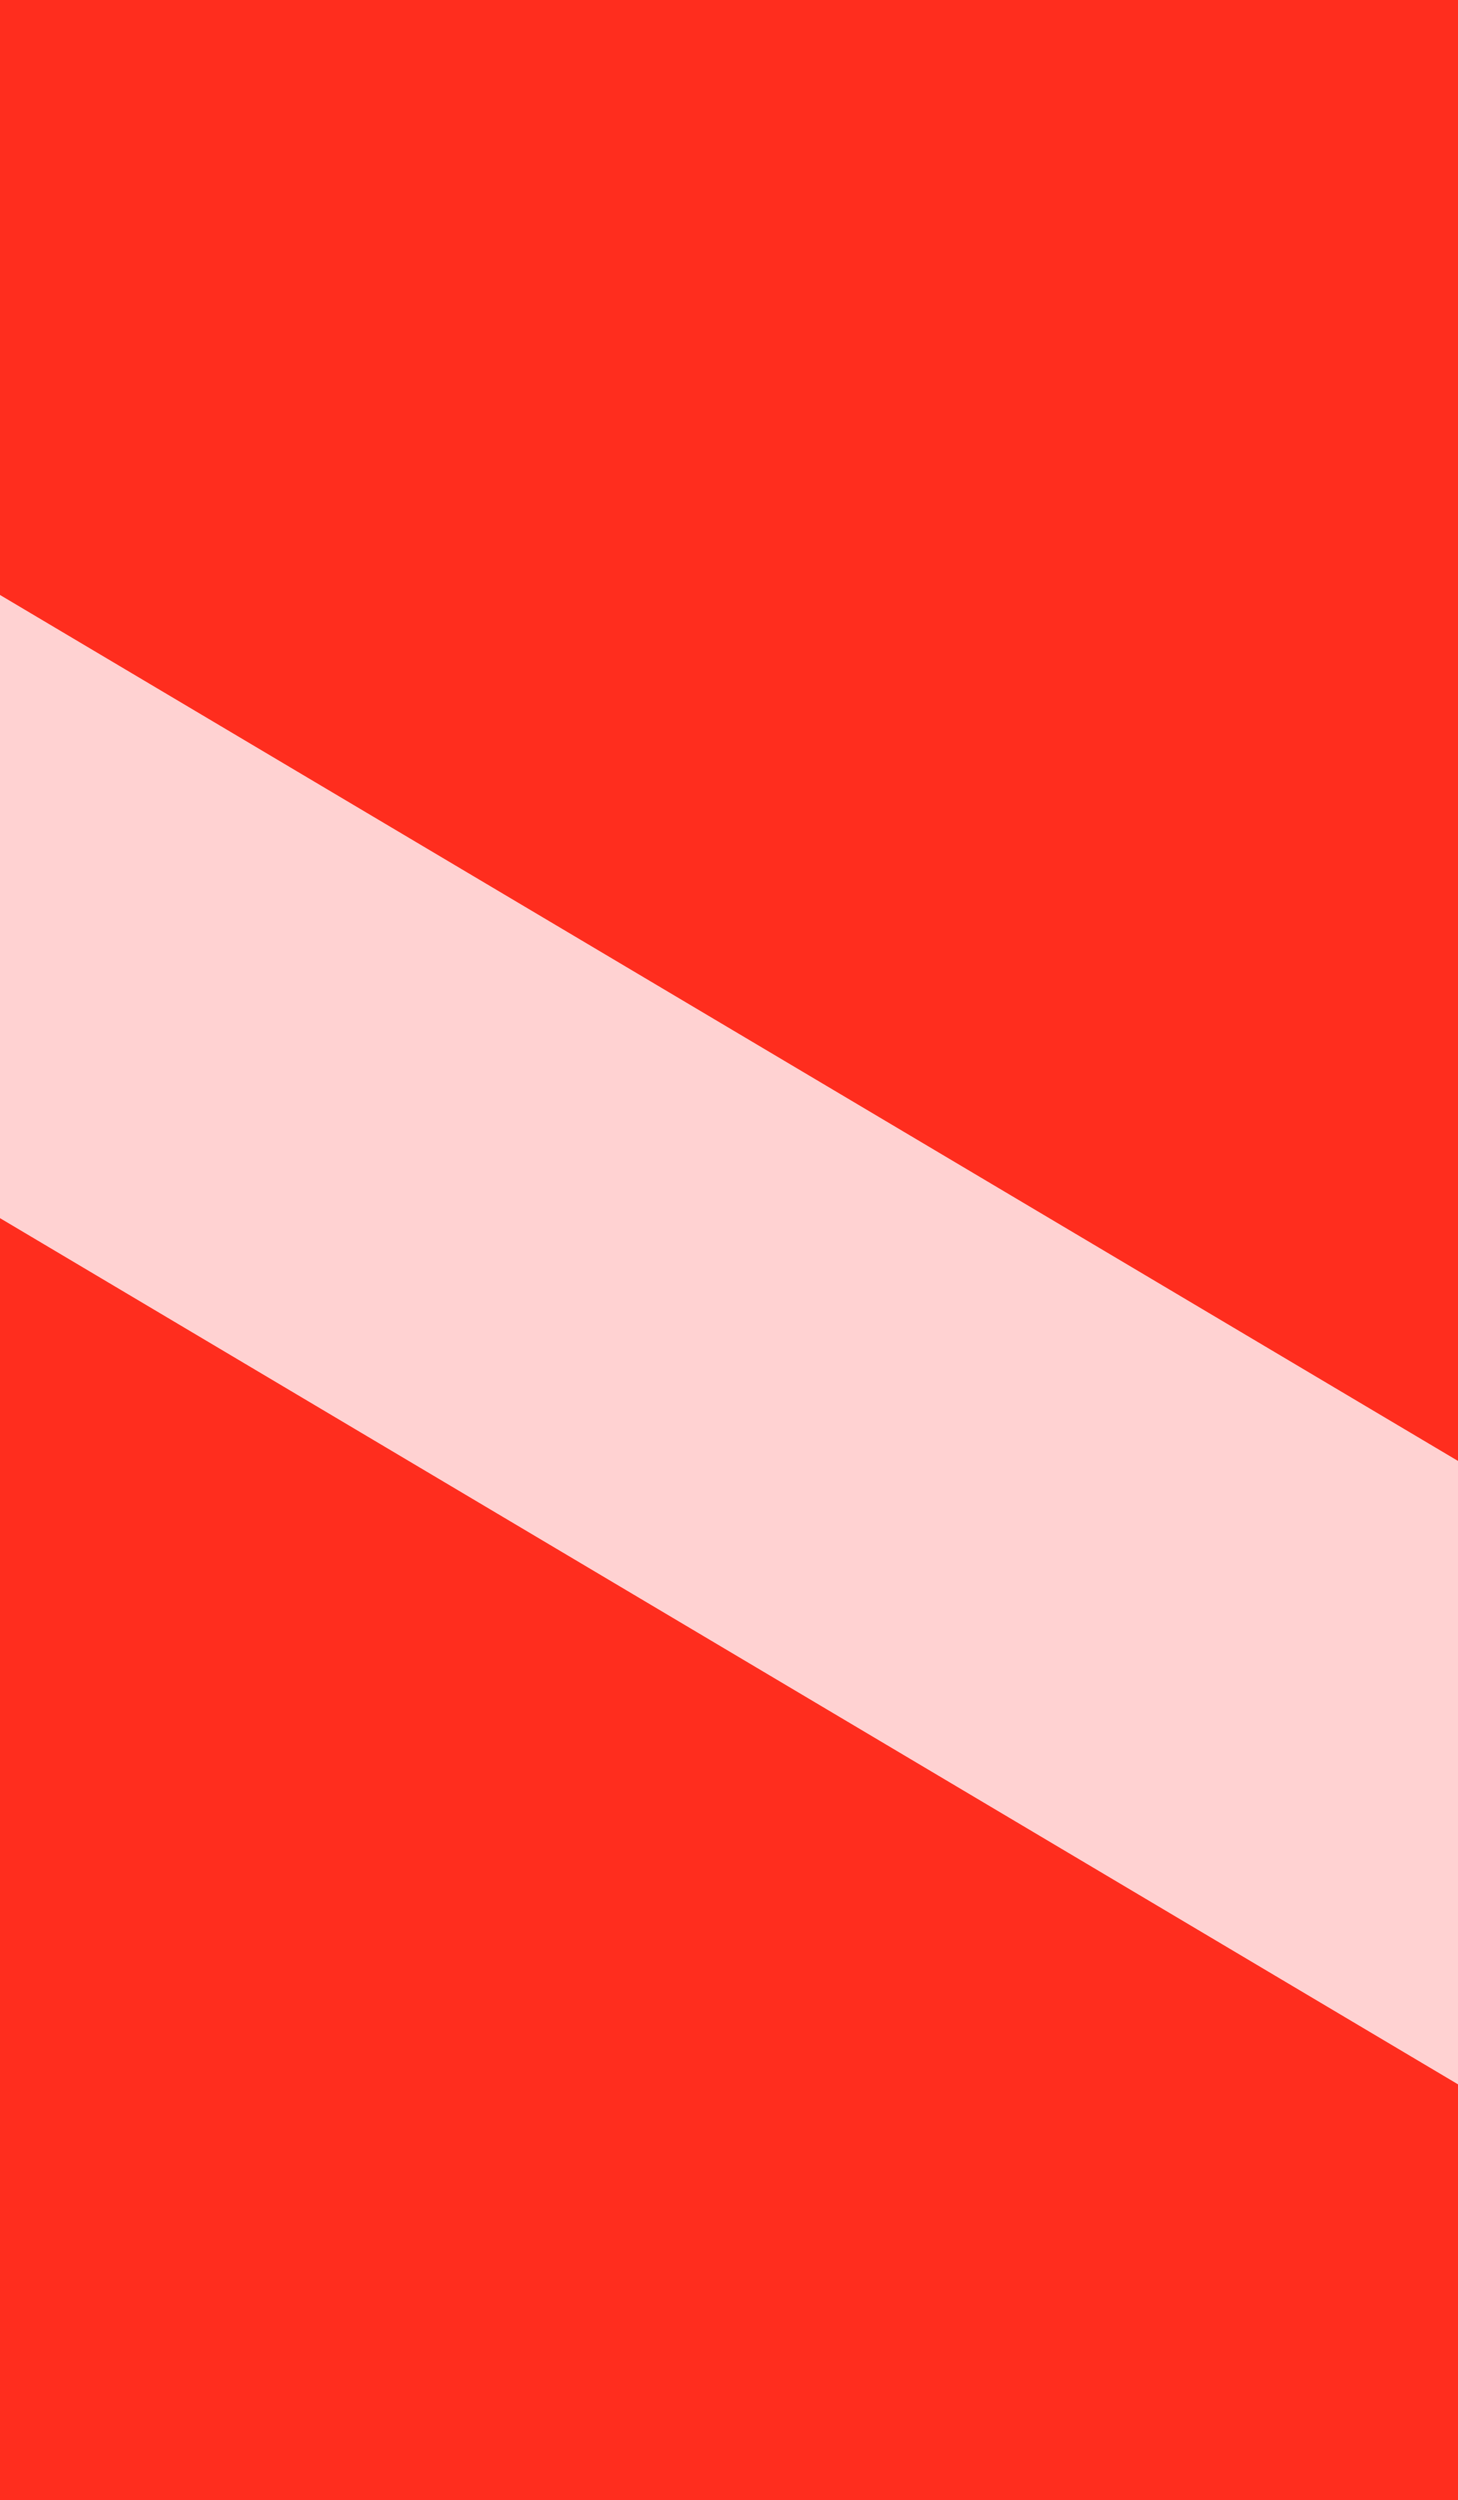 <?xml version="1.0" encoding="utf-8"?>
<!-- Generator: Adobe Illustrator 15.1.0, SVG Export Plug-In  -->
<!DOCTYPE svg PUBLIC "-//W3C//DTD SVG 1.1//EN" "http://www.w3.org/Graphics/SVG/1.1/DTD/svg11.dtd">
<svg version="1.1"
	 xmlns="http://www.w3.org/2000/svg" xmlns:xlink="http://www.w3.org/1999/xlink" xmlns:a="http://ns.adobe.com/AdobeSVGViewerExtensions/3.0/"
	 x="0px" y="0px" width="14px" height="24px" viewBox="0 25.708 14 24" overflow="visible" enable-background="new 0 25.708 14 24"
	 xml:space="preserve">
<defs>
</defs>
<polygon fill="#FF2D1E" points="0,76 14,76 14,0.012 0,0 "/>
<polygon fill="#FFD2D2" points="0,31.42 0,37.403 14,45.719 14,39.734 "/>
</svg>
